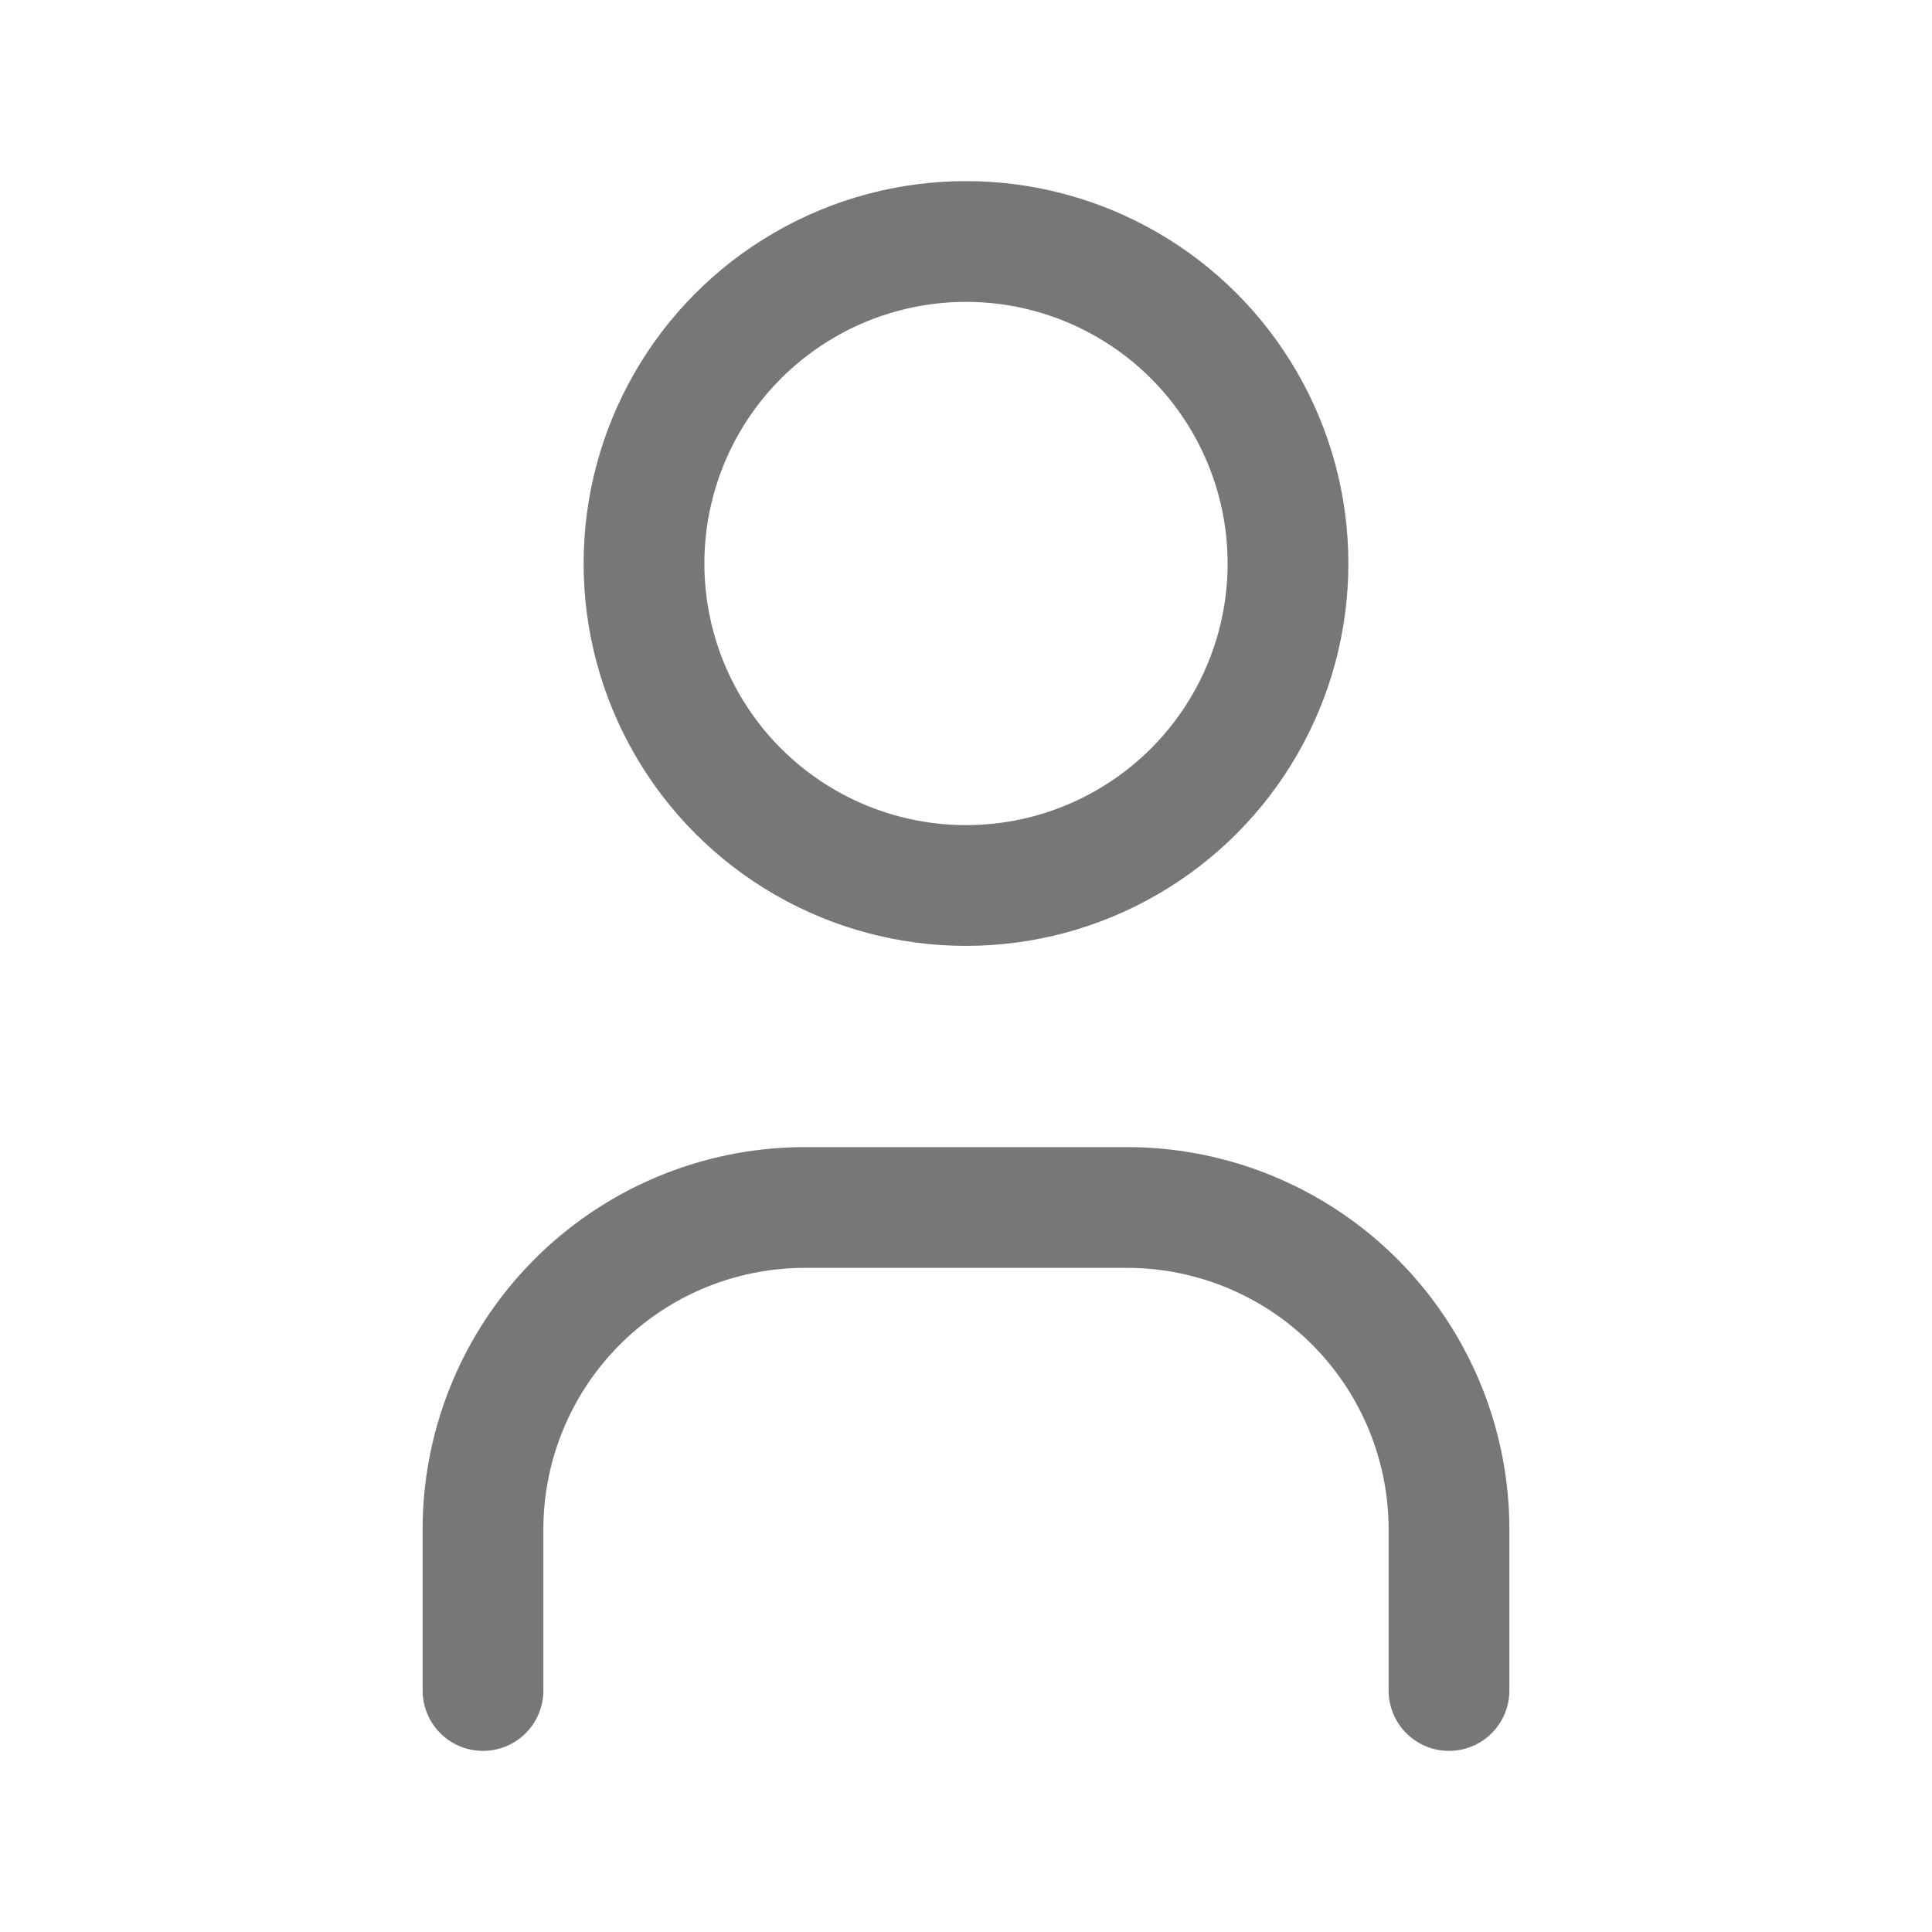 <svg xmlns="http://www.w3.org/2000/svg" class="icon icon-tabler icon-tabler-user" width="22" height="22" viewBox="0 0 24 24" stroke-width="1.5" stroke="#777777" fill="none" stroke-linecap="round" stroke-linejoin="round">
  <path stroke="none" d="M0 0h24v24H0z" fill="none"/>
  <circle cx="12" cy="7" r="4" />
  <path d="M6 21v-2a4 4 0 0 1 4 -4h4a4 4 0 0 1 4 4v2" />
</svg>